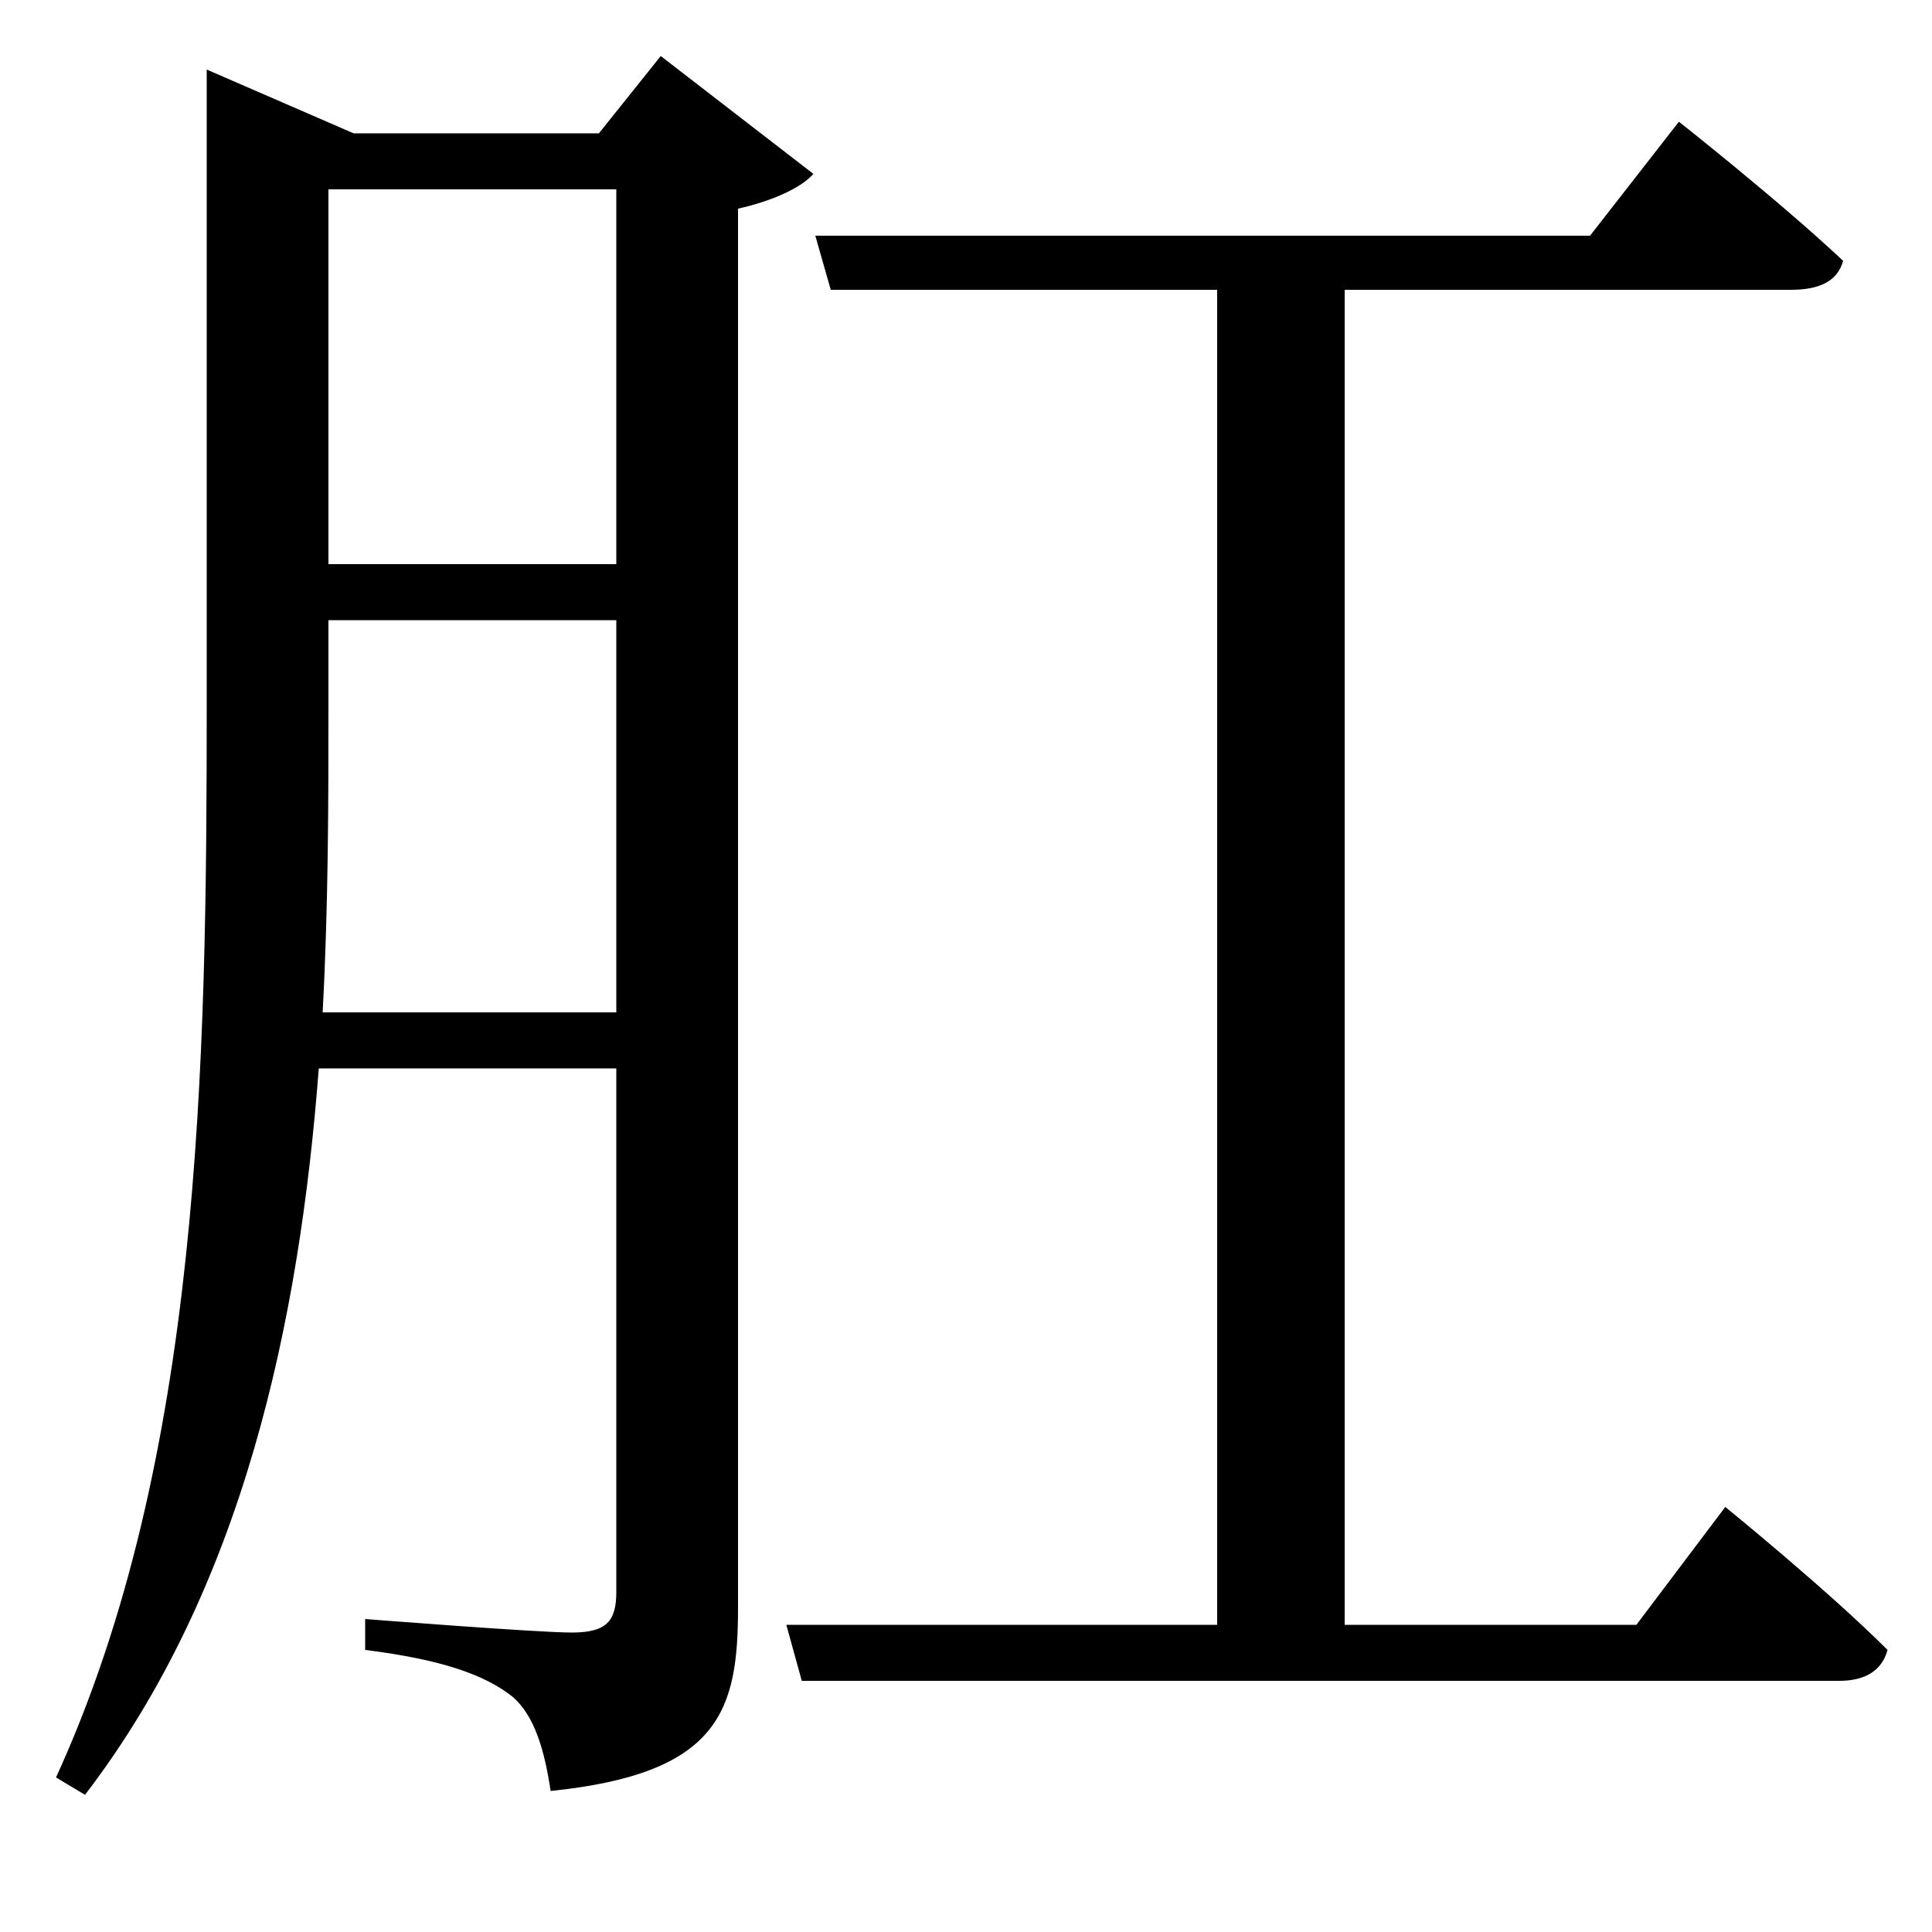 <svg xmlns="http://www.w3.org/2000/svg"
    viewBox="0 0 1000 1000">
  <!--
© 2017-2023 Adobe (http://www.adobe.com/).
Noto is a trademark of Google Inc.
This Font Software is licensed under the SIL Open Font License, Version 1.1. This Font Software is distributed on an "AS IS" BASIS, WITHOUT WARRANTIES OR CONDITIONS OF ANY KIND, either express or implied. See the SIL Open Font License for the specific language, permissions and limitations governing your use of this Font Software.
http://scripts.sil.org/OFL
  -->
<path d="M170 98L319 98 319 292 170 292ZM107 69L107 365C107 552 104 756 29 920L44 929C126 822 155 684 165 553L319 553 319 824C319 839 314 845 296 845 278 845 189 838 189 838L189 854C229 859 251 867 265 878 277 888 282 907 285 927 373 918 382 885 382 832L382 108C400 104 415 97 421 90L342 29 310 69 183 69 107 36ZM170 321L319 321 319 524 167 524C170 468 170 414 170 364ZM407 841L415 870 952 870C965 870 974 865 977 854 946 823 893 780 893 780L847 841 696 841 696 150 927 150C941 150 951 146 954 135 921 104 869 63 869 63L823 122 422 122 430 150 630 150 630 841Z"/>
</svg>